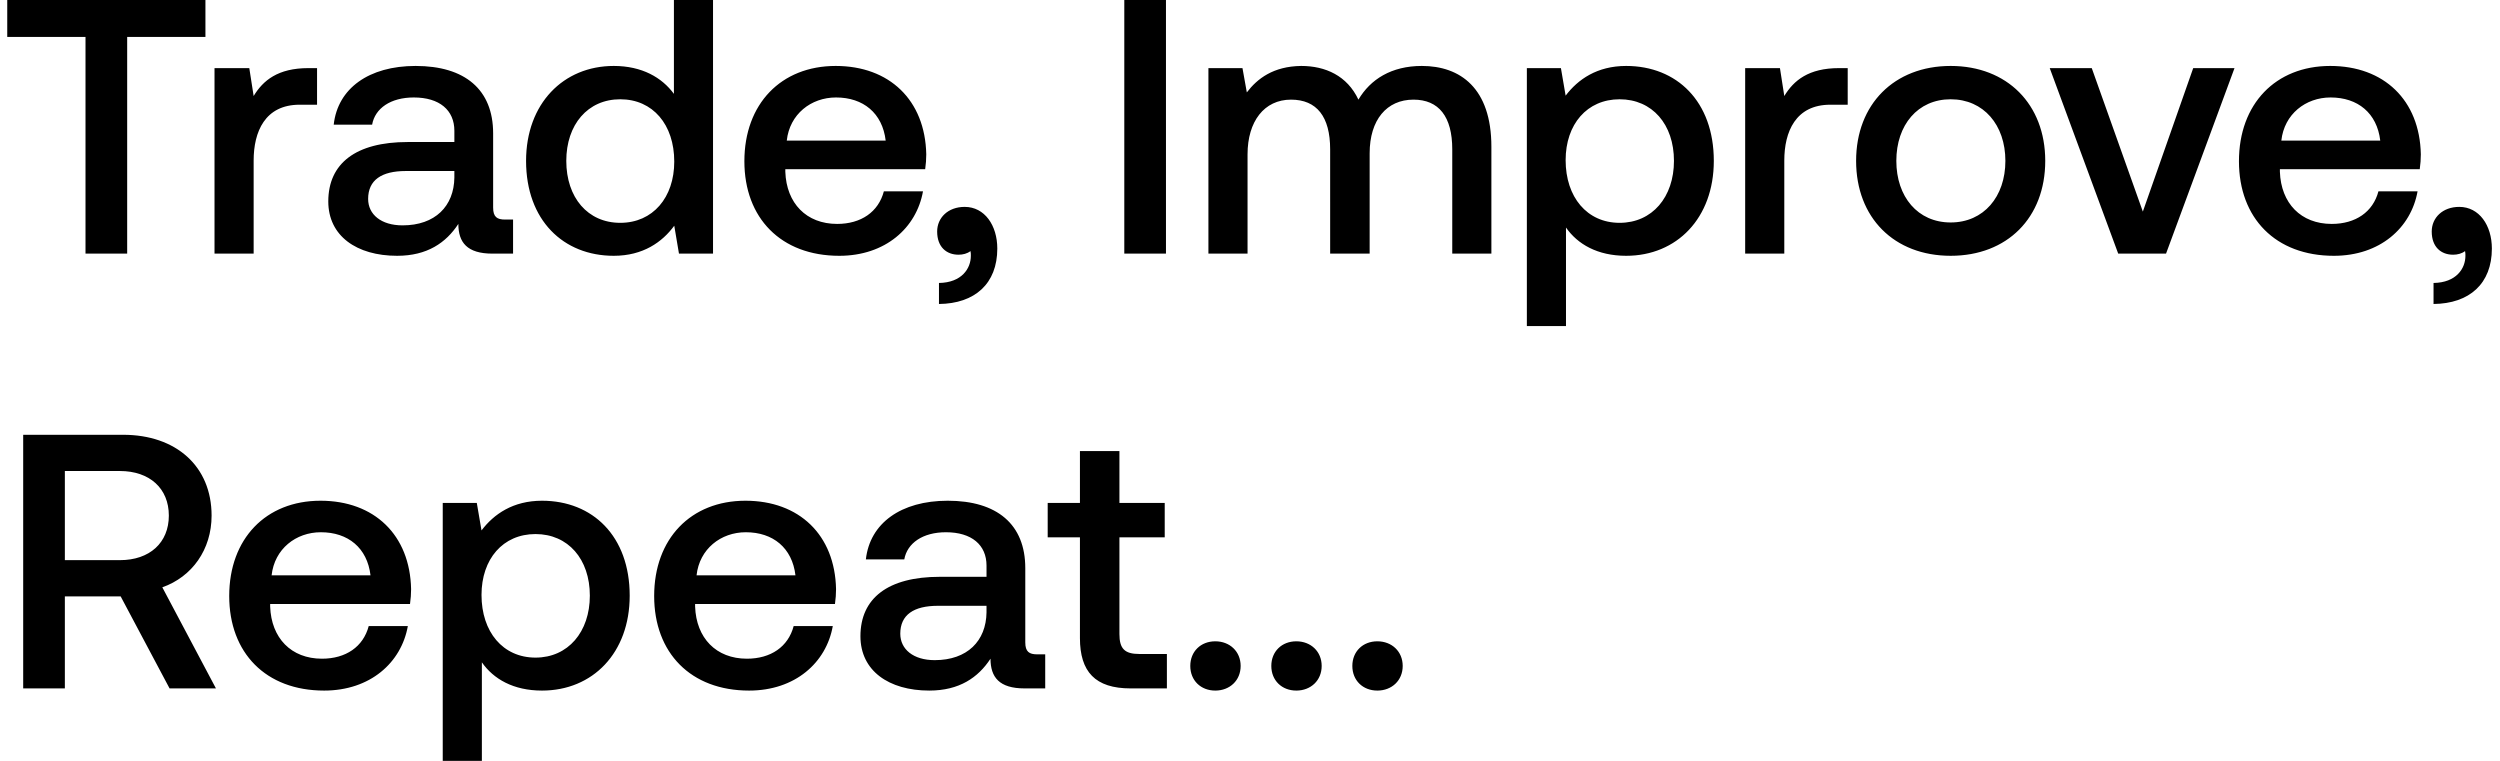 <svg width="207" height="63" viewBox="0 0 207 63" fill="none" xmlns="http://www.w3.org/2000/svg"><path d="M.6 3.06h6.48V21h3.45V3.06h6.48V0H.6v3.06zm24.932 2.58c-2.52 0-3.75 1.02-4.53 2.31l-.36-2.31h-2.88V21h3.24v-7.71c0-2.37.93-4.62 3.81-4.62h1.44V5.64h-.72zm16.29 12.54c-.66 0-.99-.21-.99-.99v-6.15c0-3.63-2.34-5.58-6.42-5.58-3.87 0-6.45 1.86-6.78 4.86h3.18c.24-1.35 1.53-2.25 3.45-2.25 2.13 0 3.36 1.05 3.36 2.76v.93h-3.87c-4.29 0-6.57 1.77-6.57 4.92 0 2.85 2.34 4.5 5.7 4.5 2.49 0 4.05-1.08 5.07-2.64 0 1.53.72 2.46 2.82 2.46h1.71v-2.82h-.66zm-4.2-3.48c-.03 2.37-1.59 3.96-4.29 3.96-1.77 0-2.85-.9-2.85-2.19 0-1.56 1.11-2.31 3.12-2.31h4.02v.54zm18.177-6.93c-.99-1.35-2.64-2.31-4.98-2.31-4.17 0-7.26 3.12-7.26 7.86 0 4.92 3.09 7.86 7.26 7.86 2.43 0 4.02-1.14 5.01-2.49l.39 2.31h2.82V0H55.8v7.77zm-4.44 10.68c-2.7 0-4.47-2.1-4.47-5.13 0-3 1.77-5.1 4.47-5.1 2.7 0 4.47 2.1 4.47 5.16 0 2.97-1.77 5.07-4.47 5.07zm18.136 2.73c3.81 0 6.39-2.31 6.93-5.34h-3.24c-.45 1.71-1.89 2.7-3.87 2.7-2.55 0-4.2-1.71-4.29-4.32v-.21h11.58c.06-.42.09-.84.09-1.23-.09-4.5-3.06-7.32-7.5-7.32-4.53 0-7.56 3.15-7.56 7.89 0 4.71 3.03 7.83 7.86 7.83zm-4.35-9.54c.24-2.19 2.01-3.57 4.08-3.57 2.25 0 3.84 1.29 4.11 3.57h-8.19zm14.732 5.49c-1.38 0-2.28.9-2.28 2.04 0 1.29.78 1.92 1.77 1.92.36 0 .72-.09.99-.3.03.12.03.27.03.39 0 1.05-.75 2.22-2.64 2.25v1.74c2.97-.03 4.83-1.68 4.83-4.59 0-1.92-1.05-3.45-2.7-3.45zM93.092 21h3.45V0h-3.45v21zm24.635-15.54c-2.52 0-4.26 1.11-5.25 2.79-.93-1.98-2.73-2.79-4.74-2.79-2.31.03-3.63 1.05-4.5 2.19l-.36-2.01h-2.82V21h3.24v-8.22c0-2.73 1.38-4.53 3.6-4.53 2.13 0 3.24 1.41 3.24 4.11V21h3.27v-8.31c0-2.76 1.41-4.44 3.63-4.44 2.1 0 3.21 1.41 3.21 4.11V21h3.24v-8.85c0-4.86-2.58-6.69-5.76-6.69zm16.917 0c-2.4 0-3.99 1.11-5.01 2.46l-.39-2.28h-2.82V27h3.24v-8.16c.96 1.38 2.61 2.34 4.98 2.34 4.2 0 7.26-3.12 7.26-7.86 0-4.92-3.06-7.86-7.26-7.86zm-.54 12.99c-2.7 0-4.47-2.13-4.47-5.19 0-2.97 1.77-5.04 4.47-5.04 2.7 0 4.5 2.07 4.5 5.1 0 3-1.8 5.13-4.5 5.13zM152.27 5.64c-2.52 0-3.75 1.02-4.53 2.31l-.36-2.31h-2.88V21h3.24v-7.71c0-2.37.93-4.62 3.81-4.62h1.44V5.64h-.72zm9.246 15.54c4.68 0 7.83-3.15 7.83-7.86 0-4.68-3.15-7.86-7.83-7.86s-7.83 3.18-7.83 7.86c0 4.71 3.15 7.86 7.83 7.86zm0-2.76c-2.73 0-4.5-2.13-4.5-5.1 0-2.97 1.77-5.1 4.5-5.1s4.53 2.13 4.53 5.1c0 2.97-1.8 5.1-4.53 5.1zM175.388 21h3.96l5.67-15.36h-3.42l-4.17 11.88-4.23-11.88h-3.48l5.67 15.36zm17.857.18c3.81 0 6.39-2.31 6.93-5.34h-3.24c-.45 1.71-1.89 2.7-3.87 2.7-2.55 0-4.2-1.71-4.29-4.32v-.21h11.58c.06-.42.09-.84.09-1.23-.09-4.5-3.06-7.32-7.5-7.32-4.53 0-7.56 3.15-7.56 7.89 0 4.71 3.03 7.83 7.86 7.83zm-4.35-9.54c.24-2.19 2.01-3.57 4.08-3.57 2.25 0 3.84 1.29 4.11 3.57h-8.19zm14.732 5.49c-1.38 0-2.28.9-2.28 2.04 0 1.29.78 1.92 1.77 1.92.36 0 .72-.09.99-.3.03.12.03.27.03.39 0 1.05-.75 2.22-2.64 2.25v1.74c2.97-.03 4.83-1.68 4.83-4.59 0-1.92-1.05-3.45-2.7-3.45zM1.92 57h3.45v-7.62h4.62L14.04 57h3.84l-4.44-8.37c2.46-.87 4.08-3.12 4.08-5.94 0-4.08-2.94-6.69-7.32-6.69H1.92v21zm8.01-18c2.46 0 4.05 1.44 4.05 3.69s-1.59 3.69-4.05 3.69H5.37V39h4.56zm16.909 18.18c3.81 0 6.39-2.31 6.93-5.34h-3.24c-.45 1.71-1.89 2.7-3.87 2.7-2.55 0-4.2-1.71-4.29-4.32v-.21h11.58c.06-.42.09-.84.09-1.23-.09-4.5-3.06-7.32-7.5-7.32-4.53 0-7.56 3.15-7.56 7.89 0 4.71 3.03 7.83 7.86 7.83zm-4.35-9.54c.24-2.19 2.01-3.57 4.08-3.57 2.25 0 3.84 1.29 4.11 3.57h-8.19zm22.39-6.18c-2.4 0-3.99 1.11-5.01 2.46l-.39-2.28h-2.82V63h3.24v-8.16c.96 1.38 2.61 2.34 4.98 2.34 4.2 0 7.26-3.12 7.26-7.86 0-4.92-3.06-7.86-7.26-7.86zm-.54 12.99c-2.7 0-4.47-2.13-4.47-5.19 0-2.97 1.77-5.04 4.47-5.04 2.7 0 4.5 2.07 4.5 5.1 0 3-1.8 5.13-4.5 5.13zm17.686 2.73c3.81 0 6.39-2.31 6.93-5.34h-3.24c-.45 1.71-1.89 2.7-3.87 2.7-2.55 0-4.2-1.71-4.29-4.32v-.21h11.58c.06-.42.09-.84.09-1.23-.09-4.5-3.06-7.32-7.5-7.32-4.53 0-7.56 3.15-7.56 7.89 0 4.71 3.03 7.83 7.86 7.83zm-4.35-9.54c.24-2.19 2.01-3.57 4.08-3.57 2.25 0 3.84 1.29 4.11 3.57h-8.19zm28.209 6.54c-.66 0-.99-.21-.99-.99v-6.15c0-3.63-2.34-5.58-6.42-5.58-3.87 0-6.45 1.86-6.78 4.86h3.18c.24-1.35 1.53-2.25 3.45-2.25 2.13 0 3.36 1.05 3.36 2.76v.93h-3.87c-4.29 0-6.57 1.77-6.57 4.92 0 2.85 2.34 4.5 5.7 4.5 2.49 0 4.05-1.08 5.07-2.64 0 1.53.72 2.46 2.82 2.46h1.71v-2.82h-.66zm-4.2-3.48c-.03 2.37-1.59 3.96-4.29 3.96-1.77 0-2.85-.9-2.85-2.19 0-1.56 1.11-2.31 3.12-2.31h4.02v.54zm7.735 2.13c0 2.79 1.26 4.17 4.2 4.17h3v-2.85h-2.28c-1.23 0-1.65-.45-1.65-1.65v-8.01h3.75v-2.85h-3.75v-4.29h-3.27v4.29h-2.67v2.85h2.67v8.34zm9.137 2.31c0 1.2.87 2.04 2.07 2.04 1.2 0 2.1-.84 2.1-2.04 0-1.2-.9-2.04-2.1-2.04-1.2 0-2.07.84-2.07 2.04zm6.709 0c0 1.2.87 2.04 2.07 2.04 1.2 0 2.1-.84 2.1-2.04 0-1.2-.9-2.04-2.1-2.04-1.2 0-2.07.84-2.07 2.04zm6.709 0c0 1.2.87 2.04 2.07 2.04 1.2 0 2.1-.84 2.1-2.04 0-1.2-.9-2.04-2.1-2.04-1.2 0-2.07.84-2.07 2.04z" fill="#000"/></svg>
